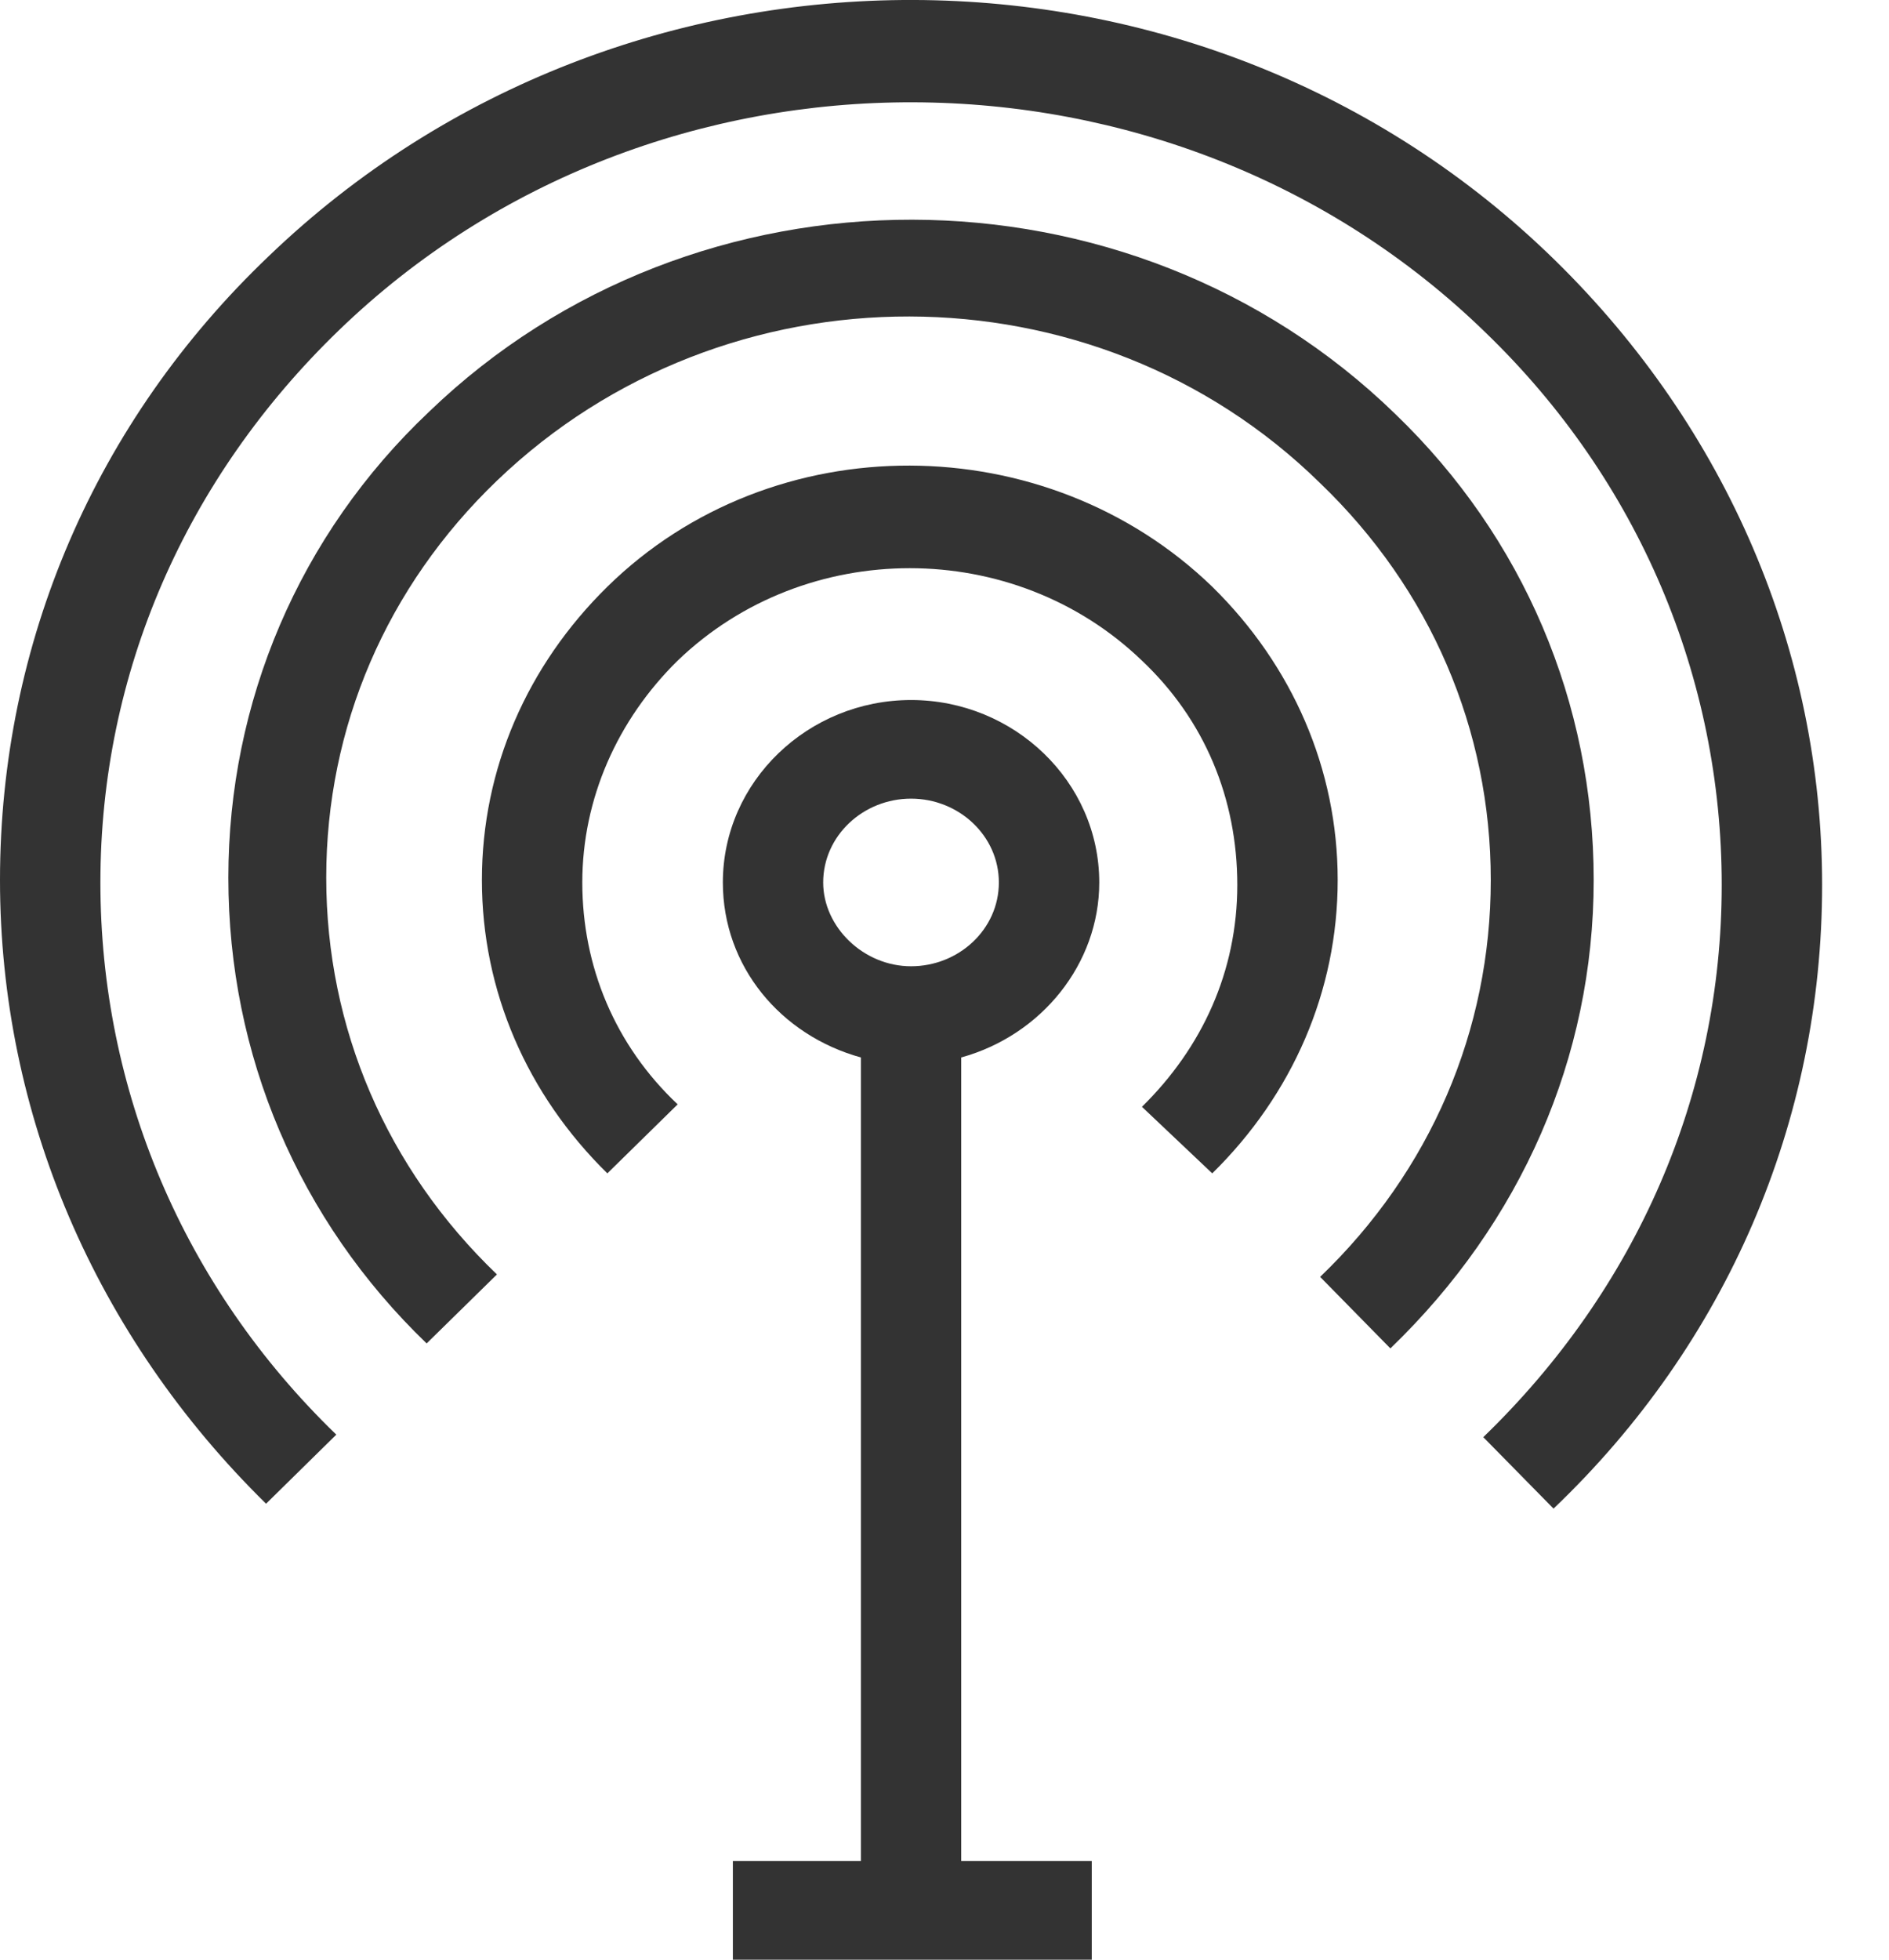 <svg width="27" height="28" viewBox="0 0 27 28" fill="none" xmlns="http://www.w3.org/2000/svg">
<path d="M3.838 3.663C1.363 6.023 0 9.193 0 12.574C0 15.92 1.363 19.09 3.803 21.485L4.807 20.498C2.619 18.385 1.435 15.568 1.435 12.609C1.435 9.615 2.655 6.833 4.843 4.72C9.363 0.352 16.753 0.387 21.237 4.755C23.425 6.868 24.609 9.686 24.609 12.644C24.609 15.638 23.389 18.42 21.201 20.534L22.205 21.555C24.68 19.195 26.044 16.025 26.044 12.644C26.044 9.298 24.68 6.128 22.241 3.733C17.183 -1.233 8.932 -1.233 3.838 3.663Z" fill="#333333"/>
<path d="M22.779 12.574C22.779 10.038 21.774 7.678 19.945 5.917C16.142 2.219 9.936 2.219 6.134 5.882C4.269 7.643 3.264 10.038 3.264 12.539C3.264 15.075 4.269 17.434 6.098 19.195L7.103 18.209C5.524 16.695 4.663 14.687 4.663 12.539C4.663 10.39 5.524 8.383 7.103 6.868C10.367 3.734 15.64 3.734 18.869 6.903C20.447 8.418 21.308 10.425 21.308 12.574C21.308 14.722 20.447 16.73 18.869 18.244L19.873 19.266C21.739 17.47 22.779 15.11 22.779 12.574Z" fill="#333333"/>
<path d="M17.327 16.765C18.475 15.638 19.12 14.159 19.12 12.574C19.12 10.989 18.475 9.51 17.327 8.383C14.959 6.093 11.049 6.058 8.681 8.383C7.533 9.51 6.888 10.989 6.888 12.574C6.888 14.159 7.533 15.638 8.681 16.765L9.686 15.779C8.789 14.934 8.323 13.807 8.323 12.609C8.323 11.412 8.825 10.285 9.686 9.439C11.515 7.678 14.493 7.678 16.322 9.439C17.219 10.285 17.685 11.412 17.685 12.644C17.685 13.877 17.183 14.969 16.322 15.814L17.327 16.765Z" fill="#333333"/>
<path d="M15.712 12.609C15.712 11.165 14.493 10.002 13.022 10.002C11.551 10.002 10.332 11.165 10.332 12.609C10.332 13.806 11.157 14.792 12.305 15.109V26.591H10.475V28H15.605V26.591H13.739V15.109C14.887 14.792 15.712 13.771 15.712 12.609ZM11.766 12.609C11.766 11.94 12.34 11.411 13.022 11.411C13.704 11.411 14.277 11.94 14.277 12.609C14.277 13.278 13.704 13.806 13.022 13.806C12.34 13.806 11.766 13.243 11.766 12.609Z" fill="#333333"/>
</svg>

